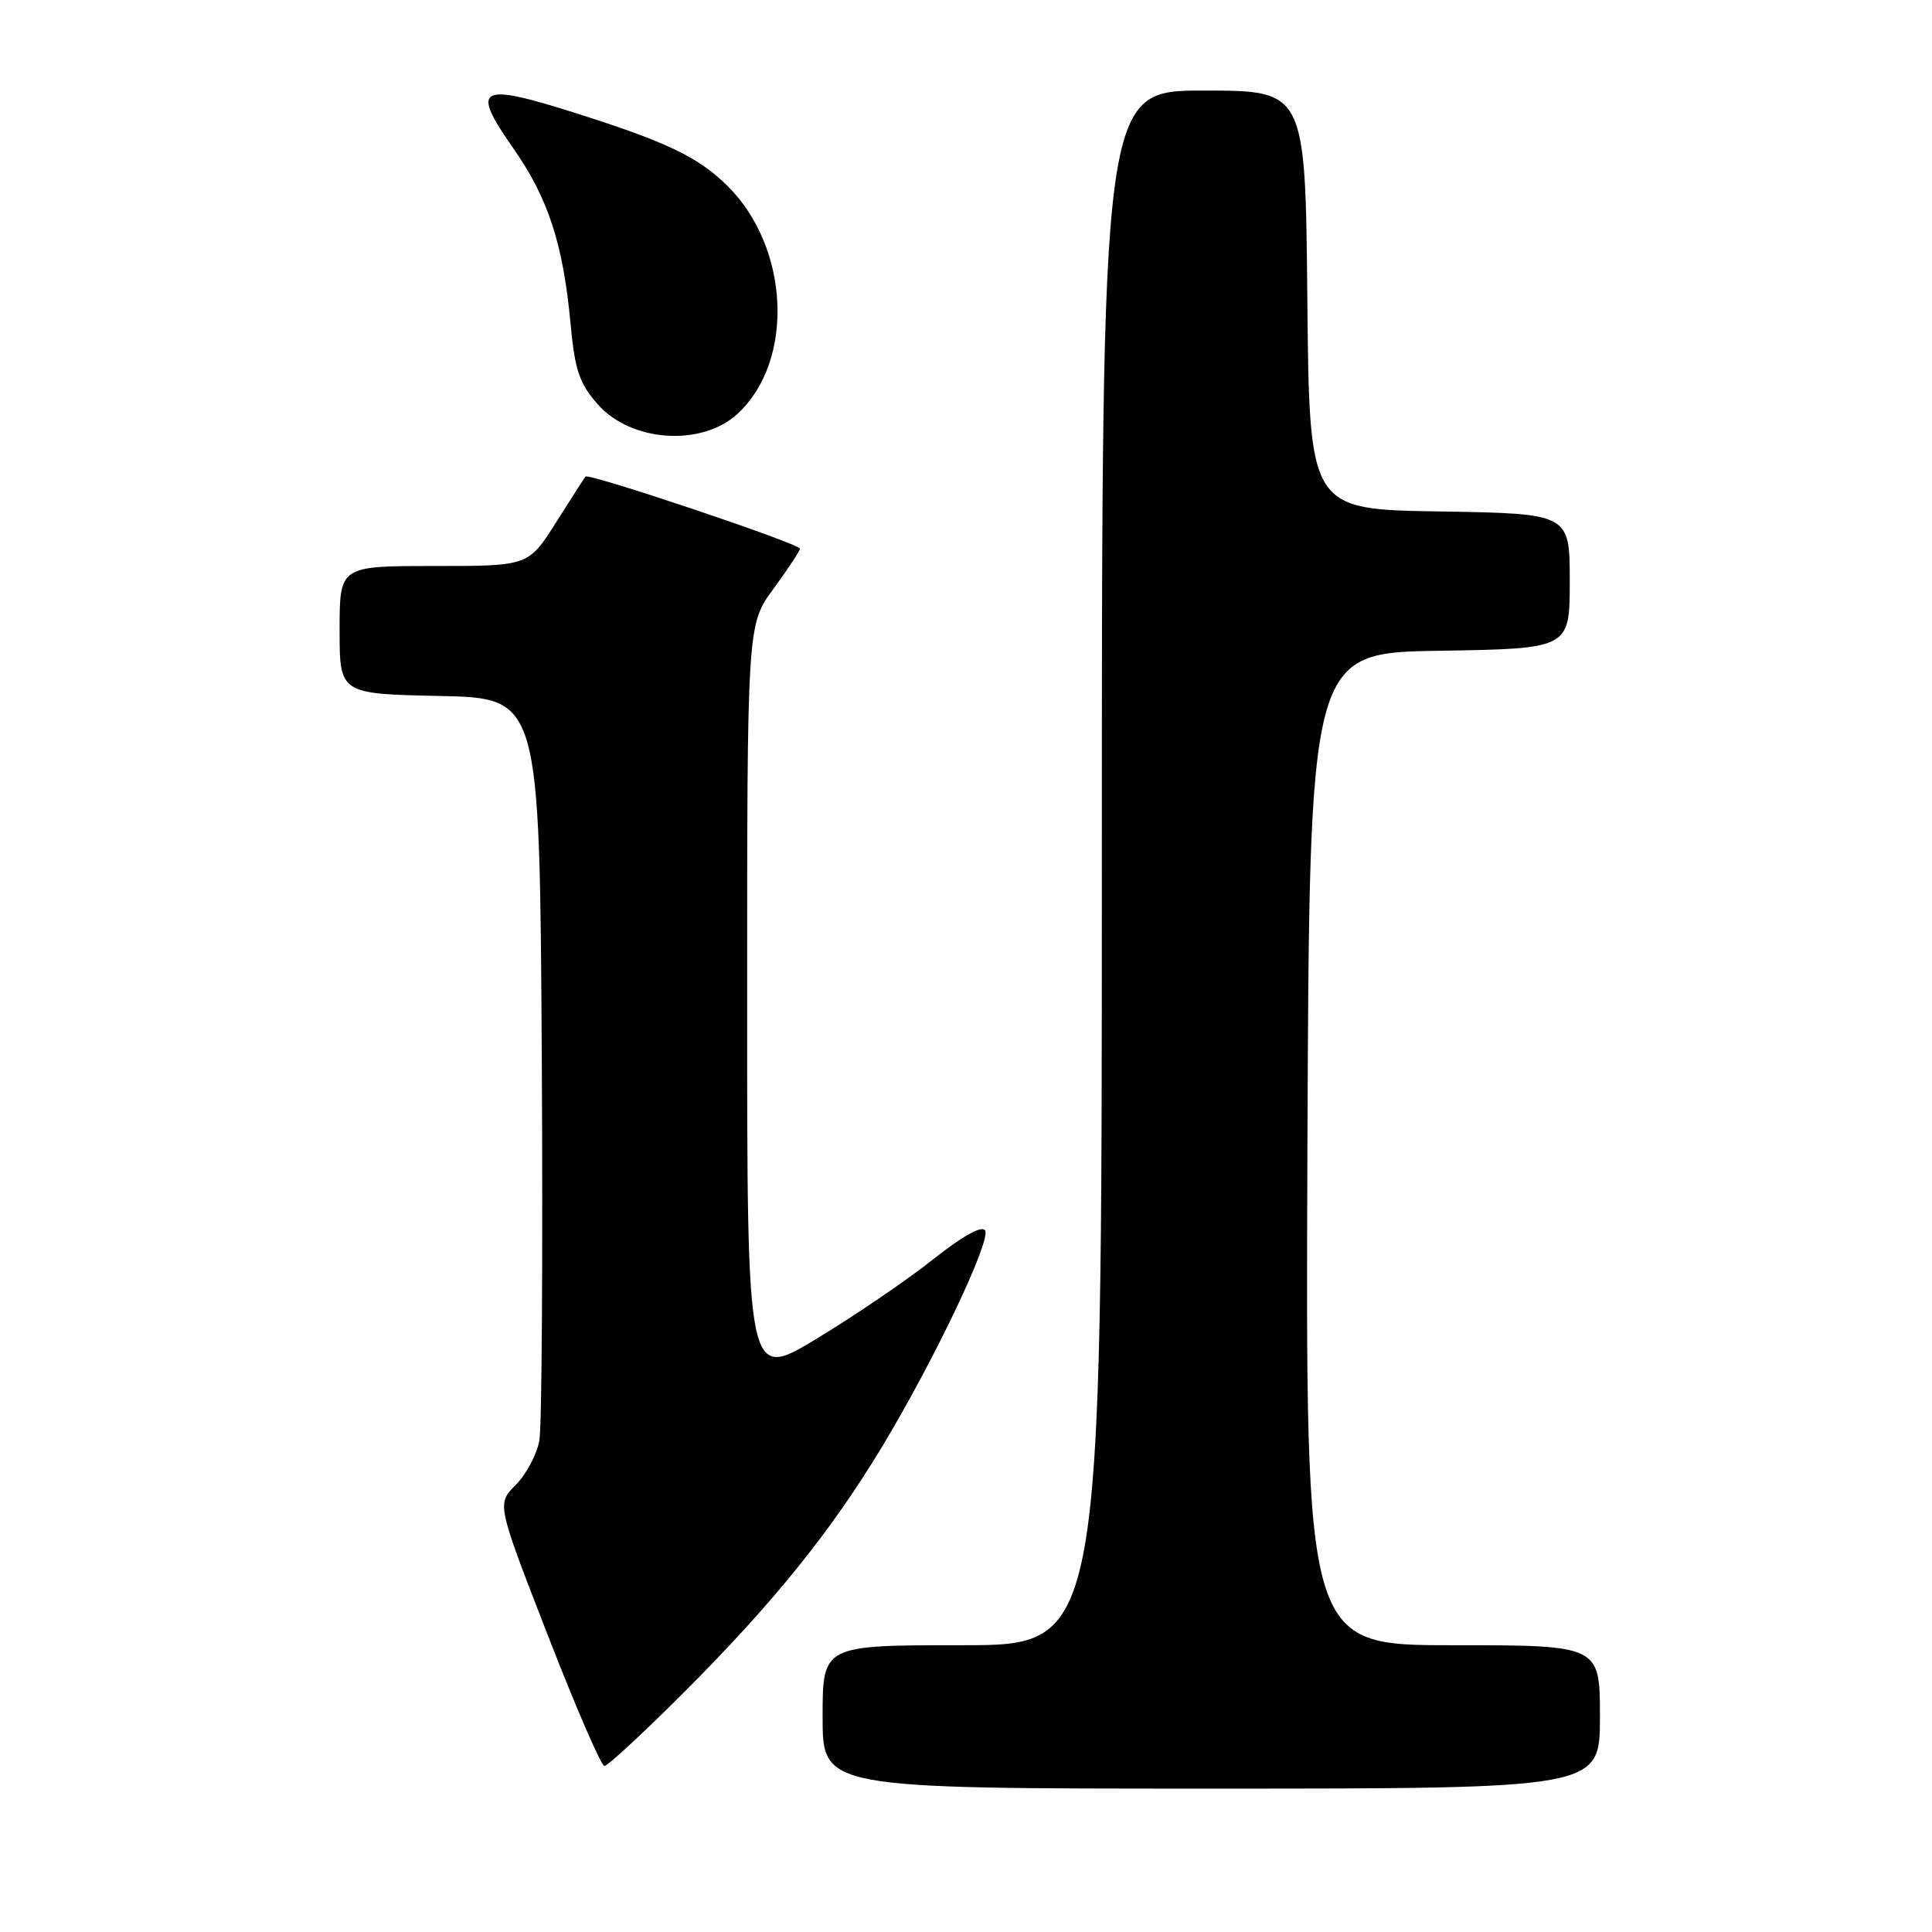 <?xml version="1.0" encoding="UTF-8" standalone="no"?>
<!DOCTYPE svg PUBLIC "-//W3C//DTD SVG 1.1//EN" "http://www.w3.org/Graphics/SVG/1.1/DTD/svg11.dtd" >
<svg xmlns="http://www.w3.org/2000/svg" xmlns:xlink="http://www.w3.org/1999/xlink" version="1.1" viewBox="0 0 256 256">
 <g >
 <path fill="currentColor"
d=" M 212.00 227.50 C 212.00 218.00 212.00 218.00 192.49 218.00 C 172.99 218.00 172.99 218.00 173.24 152.25 C 173.50 86.50 173.50 86.50 190.75 86.23 C 208.00 85.95 208.00 85.95 208.00 77.00 C 208.00 68.05 208.00 68.05 190.75 67.77 C 173.50 67.50 173.50 67.50 173.23 39.75 C 172.97 12.00 172.97 12.00 159.48 12.00 C 146.00 12.00 146.00 12.00 146.00 115.00 C 146.00 218.00 146.00 218.00 127.50 218.00 C 109.00 218.00 109.00 218.00 109.00 227.50 C 109.00 237.00 109.00 237.00 160.50 237.00 C 212.00 237.00 212.00 237.00 212.00 227.50 Z  M 90.62 224.25 C 102.40 212.47 110.08 202.96 116.83 191.78 C 123.75 180.32 131.35 164.38 130.53 163.04 C 130.10 162.35 127.56 163.77 123.67 166.85 C 120.28 169.55 113.34 174.28 108.25 177.36 C 99.00 182.96 99.00 182.96 99.00 132.86 C 99.00 82.77 99.00 82.77 102.50 78.00 C 104.42 75.38 106.00 72.99 106.00 72.70 C 106.00 72.06 78.00 62.64 77.58 63.15 C 77.42 63.34 75.66 66.09 73.66 69.25 C 70.02 75.00 70.02 75.00 57.51 75.00 C 45.00 75.00 45.00 75.00 45.00 83.47 C 45.00 91.94 45.00 91.94 58.25 92.22 C 71.50 92.50 71.50 92.50 71.79 140.00 C 71.94 166.12 71.80 189.01 71.47 190.86 C 71.14 192.71 69.73 195.36 68.35 196.75 C 65.82 199.27 65.82 199.27 72.57 216.63 C 76.28 226.19 79.66 234.00 80.09 234.00 C 80.52 234.00 85.26 229.61 90.62 224.25 Z  M 97.73 54.83 C 105.31 47.84 104.65 32.81 96.41 24.65 C 92.52 20.80 88.38 18.82 76.20 14.96 C 63.41 10.91 62.32 11.52 67.97 19.58 C 72.63 26.24 74.61 32.27 75.60 42.88 C 76.17 49.05 76.76 50.79 79.19 53.56 C 83.59 58.58 92.97 59.22 97.73 54.83 Z "/>
</g>
</svg>